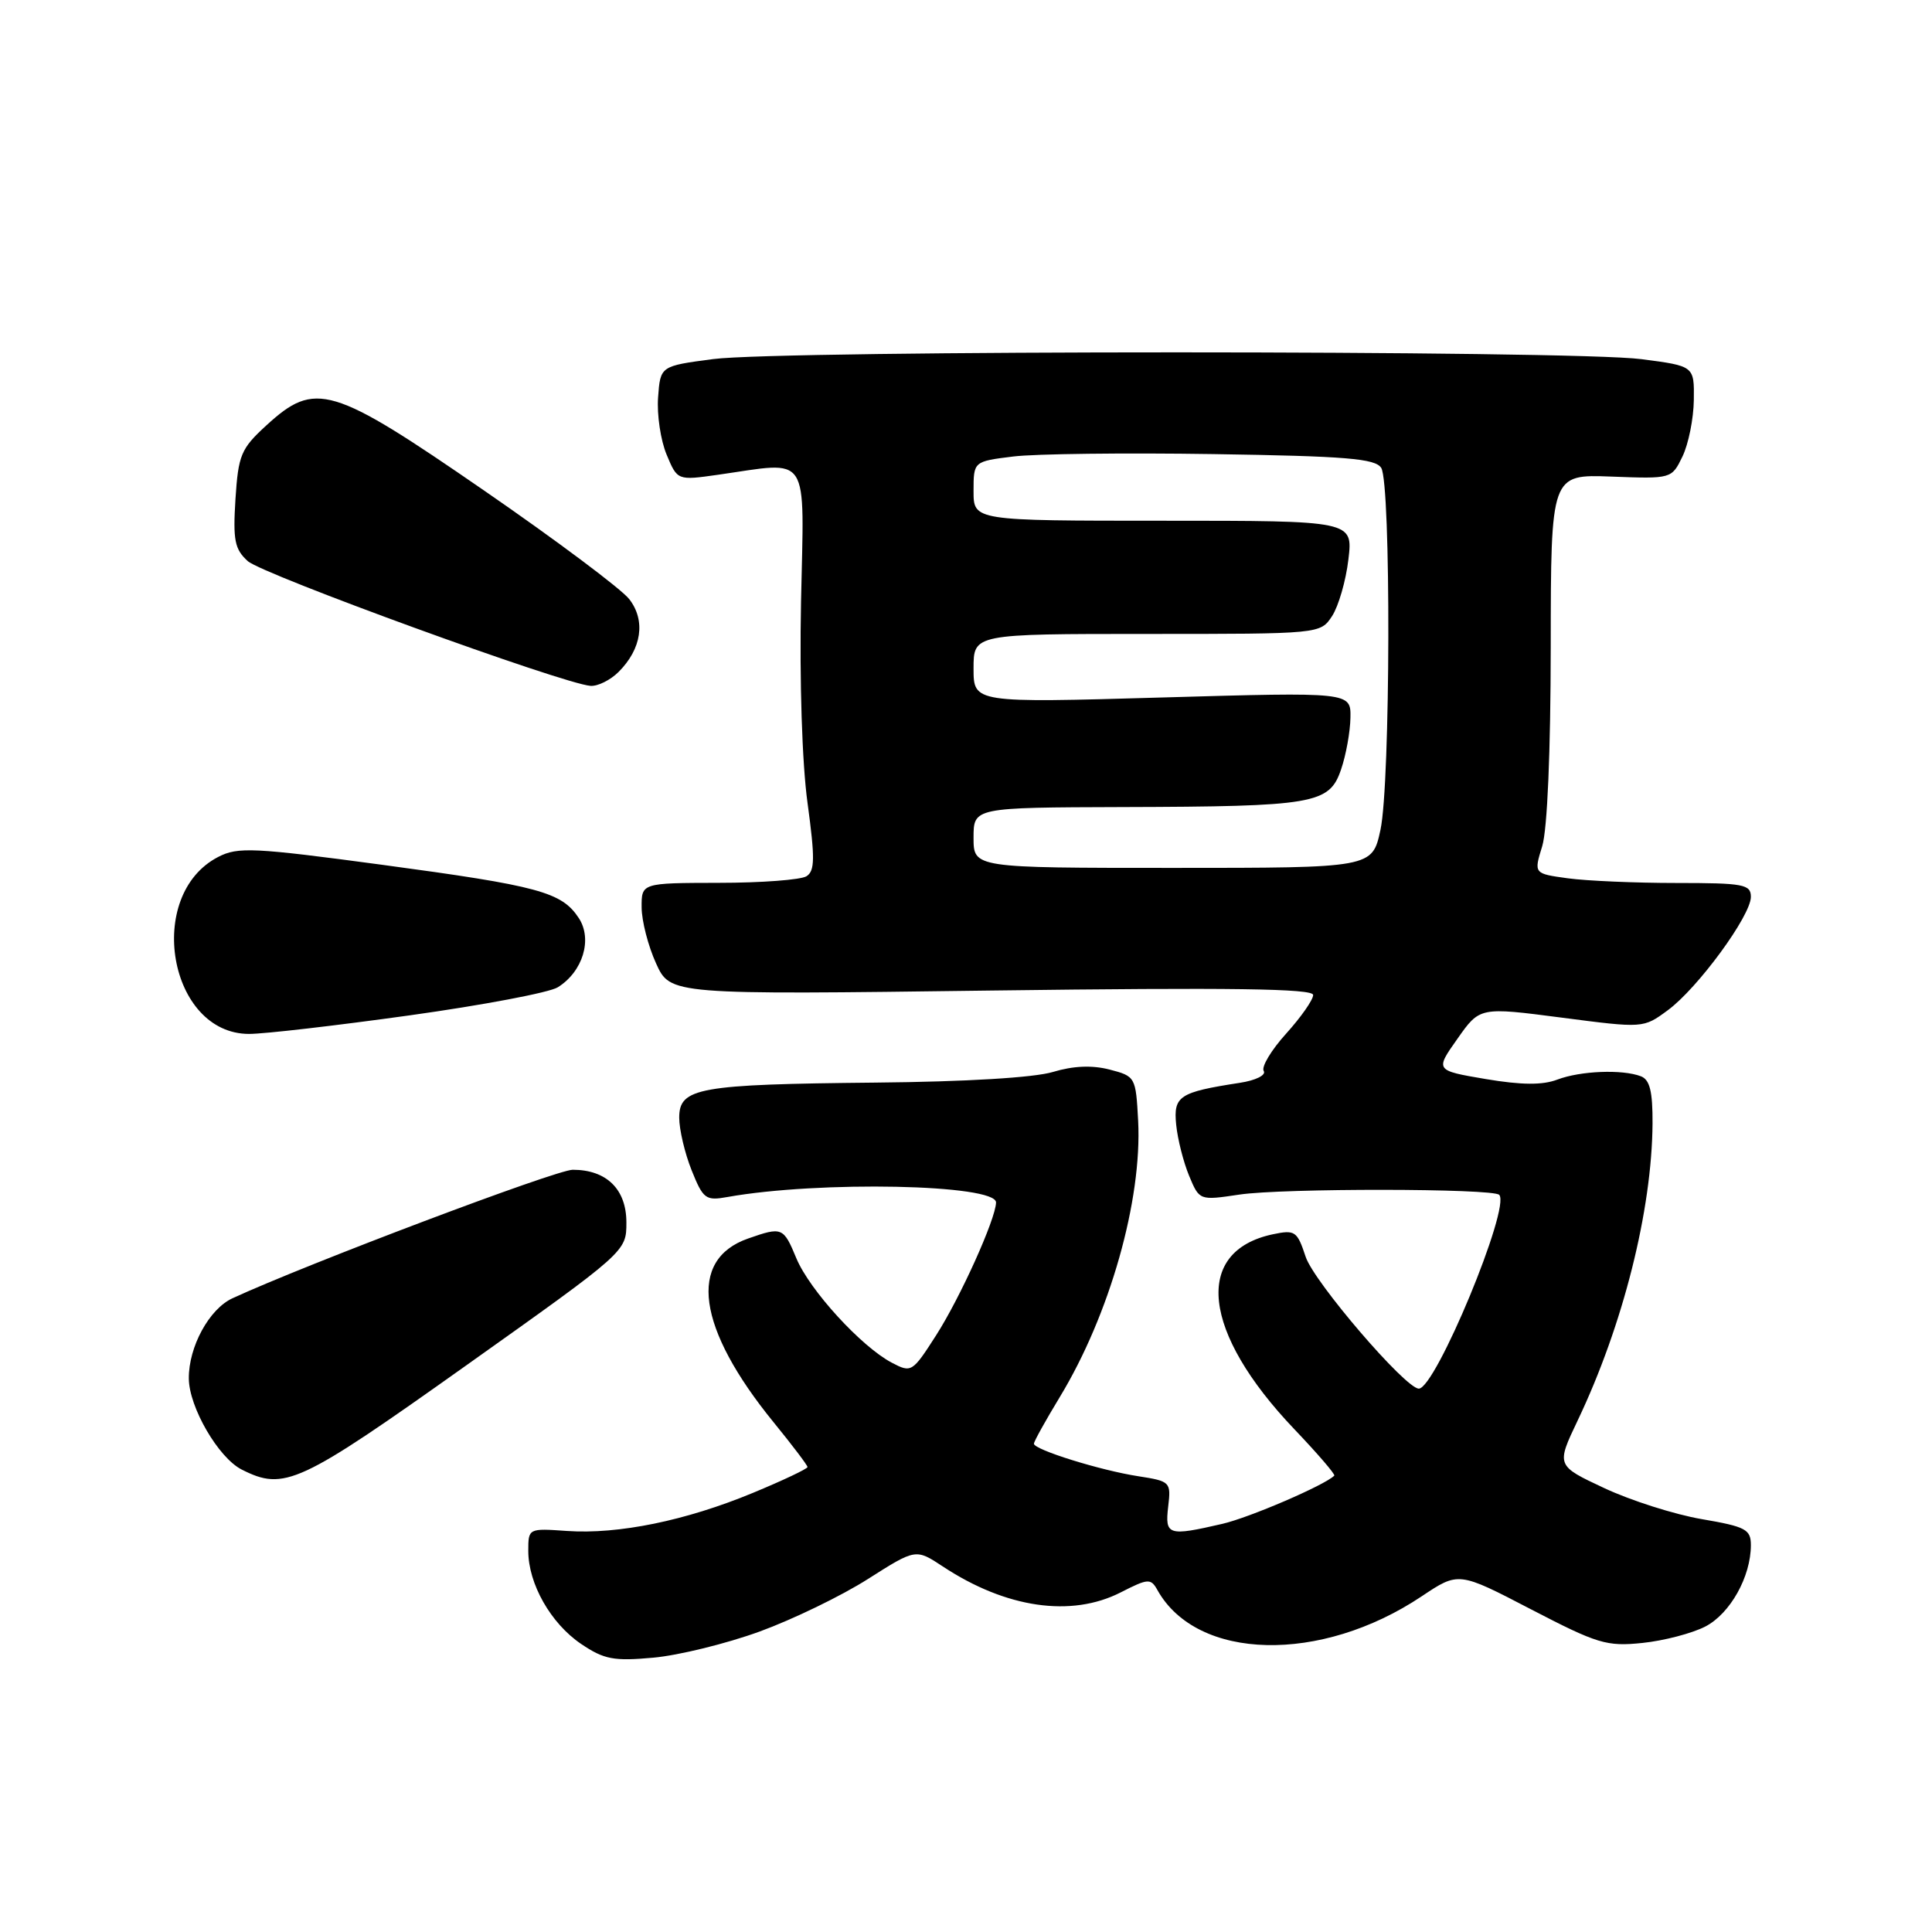 <?xml version="1.0" encoding="UTF-8" standalone="no"?>
<!DOCTYPE svg PUBLIC "-//W3C//DTD SVG 1.1//EN" "http://www.w3.org/Graphics/SVG/1.1/DTD/svg11.dtd" >
<svg xmlns="http://www.w3.org/2000/svg" xmlns:xlink="http://www.w3.org/1999/xlink" version="1.1" viewBox="0 0 256 256">
 <g >
 <path fill="currentColor"
d=" M 100.65 216.19 C 105.06 214.58 111.52 211.45 115.00 209.23 C 121.34 205.20 121.34 205.20 124.92 207.56 C 133.29 213.09 141.94 214.35 148.50 211.00 C 152.14 209.14 152.49 209.12 153.37 210.70 C 158.62 220.08 175.01 220.46 188.38 211.52 C 193.27 208.25 193.27 208.25 202.86 213.24 C 211.68 217.82 212.89 218.19 217.62 217.70 C 220.45 217.41 224.21 216.43 225.97 215.52 C 229.26 213.81 232.00 208.92 232.00 204.74 C 232.00 202.65 231.32 202.29 225.48 201.29 C 221.90 200.68 216.10 198.83 212.59 197.19 C 206.20 194.20 206.20 194.20 209.05 188.22 C 215.06 175.61 218.89 160.38 218.97 148.86 C 218.99 144.61 218.61 143.06 217.42 142.61 C 214.96 141.67 209.42 141.89 206.36 143.05 C 204.39 143.80 201.63 143.78 196.87 142.98 C 190.15 141.84 190.15 141.84 193.12 137.64 C 196.08 133.43 196.08 133.43 206.92 134.84 C 217.75 136.25 217.75 136.25 220.98 133.87 C 224.95 130.96 232.00 121.34 232.00 118.84 C 232.00 117.18 231.04 117.00 222.14 117.00 C 216.72 117.00 210.24 116.72 207.75 116.38 C 203.23 115.76 203.23 115.76 204.35 112.13 C 205.03 109.91 205.47 99.61 205.48 85.67 C 205.50 62.85 205.50 62.85 213.50 63.15 C 221.50 63.45 221.50 63.45 222.94 60.48 C 223.73 58.84 224.41 55.48 224.44 53.00 C 224.50 48.50 224.50 48.50 217.50 47.59 C 208.33 46.39 103.56 46.39 94.50 47.58 C 87.50 48.50 87.50 48.50 87.20 52.66 C 87.03 54.94 87.54 58.35 88.33 60.24 C 89.76 63.67 89.76 63.67 95.13 62.91 C 107.52 61.15 106.55 59.67 106.14 79.75 C 105.93 90.22 106.28 101.14 107.00 106.38 C 108.00 113.74 107.98 115.40 106.86 116.11 C 106.11 116.58 100.89 116.98 95.25 116.98 C 85.00 117.00 85.00 117.00 85.02 120.25 C 85.03 122.04 85.89 125.37 86.93 127.65 C 88.82 131.81 88.82 131.81 131.41 131.25 C 163.16 130.84 174.00 130.99 174.00 131.84 C 174.00 132.48 172.39 134.78 170.42 136.96 C 168.45 139.14 167.11 141.37 167.45 141.91 C 167.79 142.46 166.39 143.16 164.28 143.48 C 156.24 144.72 155.47 145.23 155.85 149.03 C 156.04 150.94 156.81 153.98 157.56 155.79 C 158.93 159.08 158.93 159.08 164.22 158.29 C 169.96 157.43 197.79 157.46 198.65 158.32 C 200.22 159.89 190.22 184.00 188.00 184.00 C 186.23 184.00 174.12 169.88 173.01 166.54 C 171.88 163.12 171.61 162.93 168.65 163.55 C 158.08 165.80 159.27 176.54 171.50 189.37 C 174.58 192.60 176.96 195.37 176.80 195.53 C 175.53 196.80 165.56 201.09 161.96 201.92 C 154.78 203.58 154.35 203.44 154.79 199.64 C 155.18 196.37 155.08 196.27 150.84 195.61 C 145.82 194.84 137.00 192.09 137.00 191.30 C 137.00 191.00 138.54 188.23 140.42 185.13 C 147.04 174.22 151.35 159.03 150.81 148.51 C 150.50 142.71 150.45 142.61 147.02 141.72 C 144.68 141.12 142.21 141.23 139.52 142.04 C 137.05 142.79 127.96 143.34 116.00 143.45 C 92.54 143.68 90.00 144.13 90.00 148.10 C 90.00 149.67 90.74 152.81 91.64 155.06 C 93.17 158.88 93.51 159.13 96.39 158.61 C 108.52 156.44 132.03 156.92 131.98 159.34 C 131.93 161.55 127.23 171.96 124.03 176.95 C 120.89 181.85 120.76 181.93 118.16 180.56 C 114.12 178.43 107.29 170.96 105.53 166.75 C 103.81 162.60 103.64 162.53 99.13 164.11 C 91.09 166.91 92.35 175.99 102.50 188.45 C 104.98 191.49 107.00 194.16 107.00 194.39 C 107.00 194.62 103.74 196.17 99.75 197.82 C 90.87 201.50 81.93 203.33 75.13 202.86 C 70.02 202.50 70.00 202.51 70.00 205.50 C 70.00 209.86 72.98 215.11 77.00 217.83 C 80.04 219.88 81.31 220.13 86.57 219.65 C 89.91 219.35 96.25 217.79 100.65 216.19 Z  M 61.78 180.92 C 83.00 165.84 83.00 165.84 83.00 161.98 C 83.00 157.58 80.37 155.00 75.89 155.00 C 73.71 155.00 40.71 167.46 30.80 172.03 C 27.72 173.45 24.99 178.46 25.02 182.65 C 25.04 186.44 28.93 193.15 32.02 194.72 C 37.68 197.58 39.58 196.70 61.78 180.92 Z  M 54.28 134.54 C 63.96 133.19 72.80 131.52 73.91 130.82 C 77.23 128.75 78.53 124.46 76.70 121.66 C 74.43 118.20 71.44 117.39 50.64 114.59 C 33.60 112.30 31.51 112.20 28.91 113.55 C 19.14 118.60 22.36 137.00 33.01 137.00 C 35.03 137.00 44.60 135.89 54.28 134.54 Z  M 81.97 89.03 C 85.03 85.97 85.58 82.23 83.38 79.39 C 82.35 78.06 73.68 71.57 64.12 64.98 C 43.93 51.06 41.78 50.42 35.29 56.37 C 31.92 59.46 31.58 60.28 31.20 66.13 C 30.86 71.58 31.09 72.77 32.83 74.35 C 34.79 76.12 74.66 90.63 78.25 90.88 C 79.21 90.95 80.89 90.11 81.97 89.03 Z  M 129.00 111.00 C 129.00 107.00 129.00 107.00 148.75 106.94 C 174.16 106.87 176.14 106.53 177.69 101.98 C 178.35 100.07 178.91 96.97 178.94 95.10 C 179.00 91.70 179.00 91.70 154.00 92.42 C 129.00 93.14 129.00 93.14 129.00 88.57 C 129.00 84.00 129.00 84.00 151.98 84.00 C 174.95 84.00 174.95 84.00 176.51 81.63 C 177.36 80.32 178.34 76.95 178.67 74.13 C 179.28 69.00 179.28 69.00 154.14 69.00 C 129.00 69.00 129.00 69.00 129.00 65.07 C 129.00 61.14 129.00 61.14 134.25 60.49 C 137.14 60.13 149.08 59.99 160.79 60.17 C 178.37 60.44 182.24 60.76 183.02 62.00 C 184.33 64.08 184.25 103.75 182.92 109.95 C 181.83 115.00 181.83 115.00 155.42 115.00 C 129.00 115.00 129.00 115.00 129.00 111.00 Z "/>
</g>
</svg>